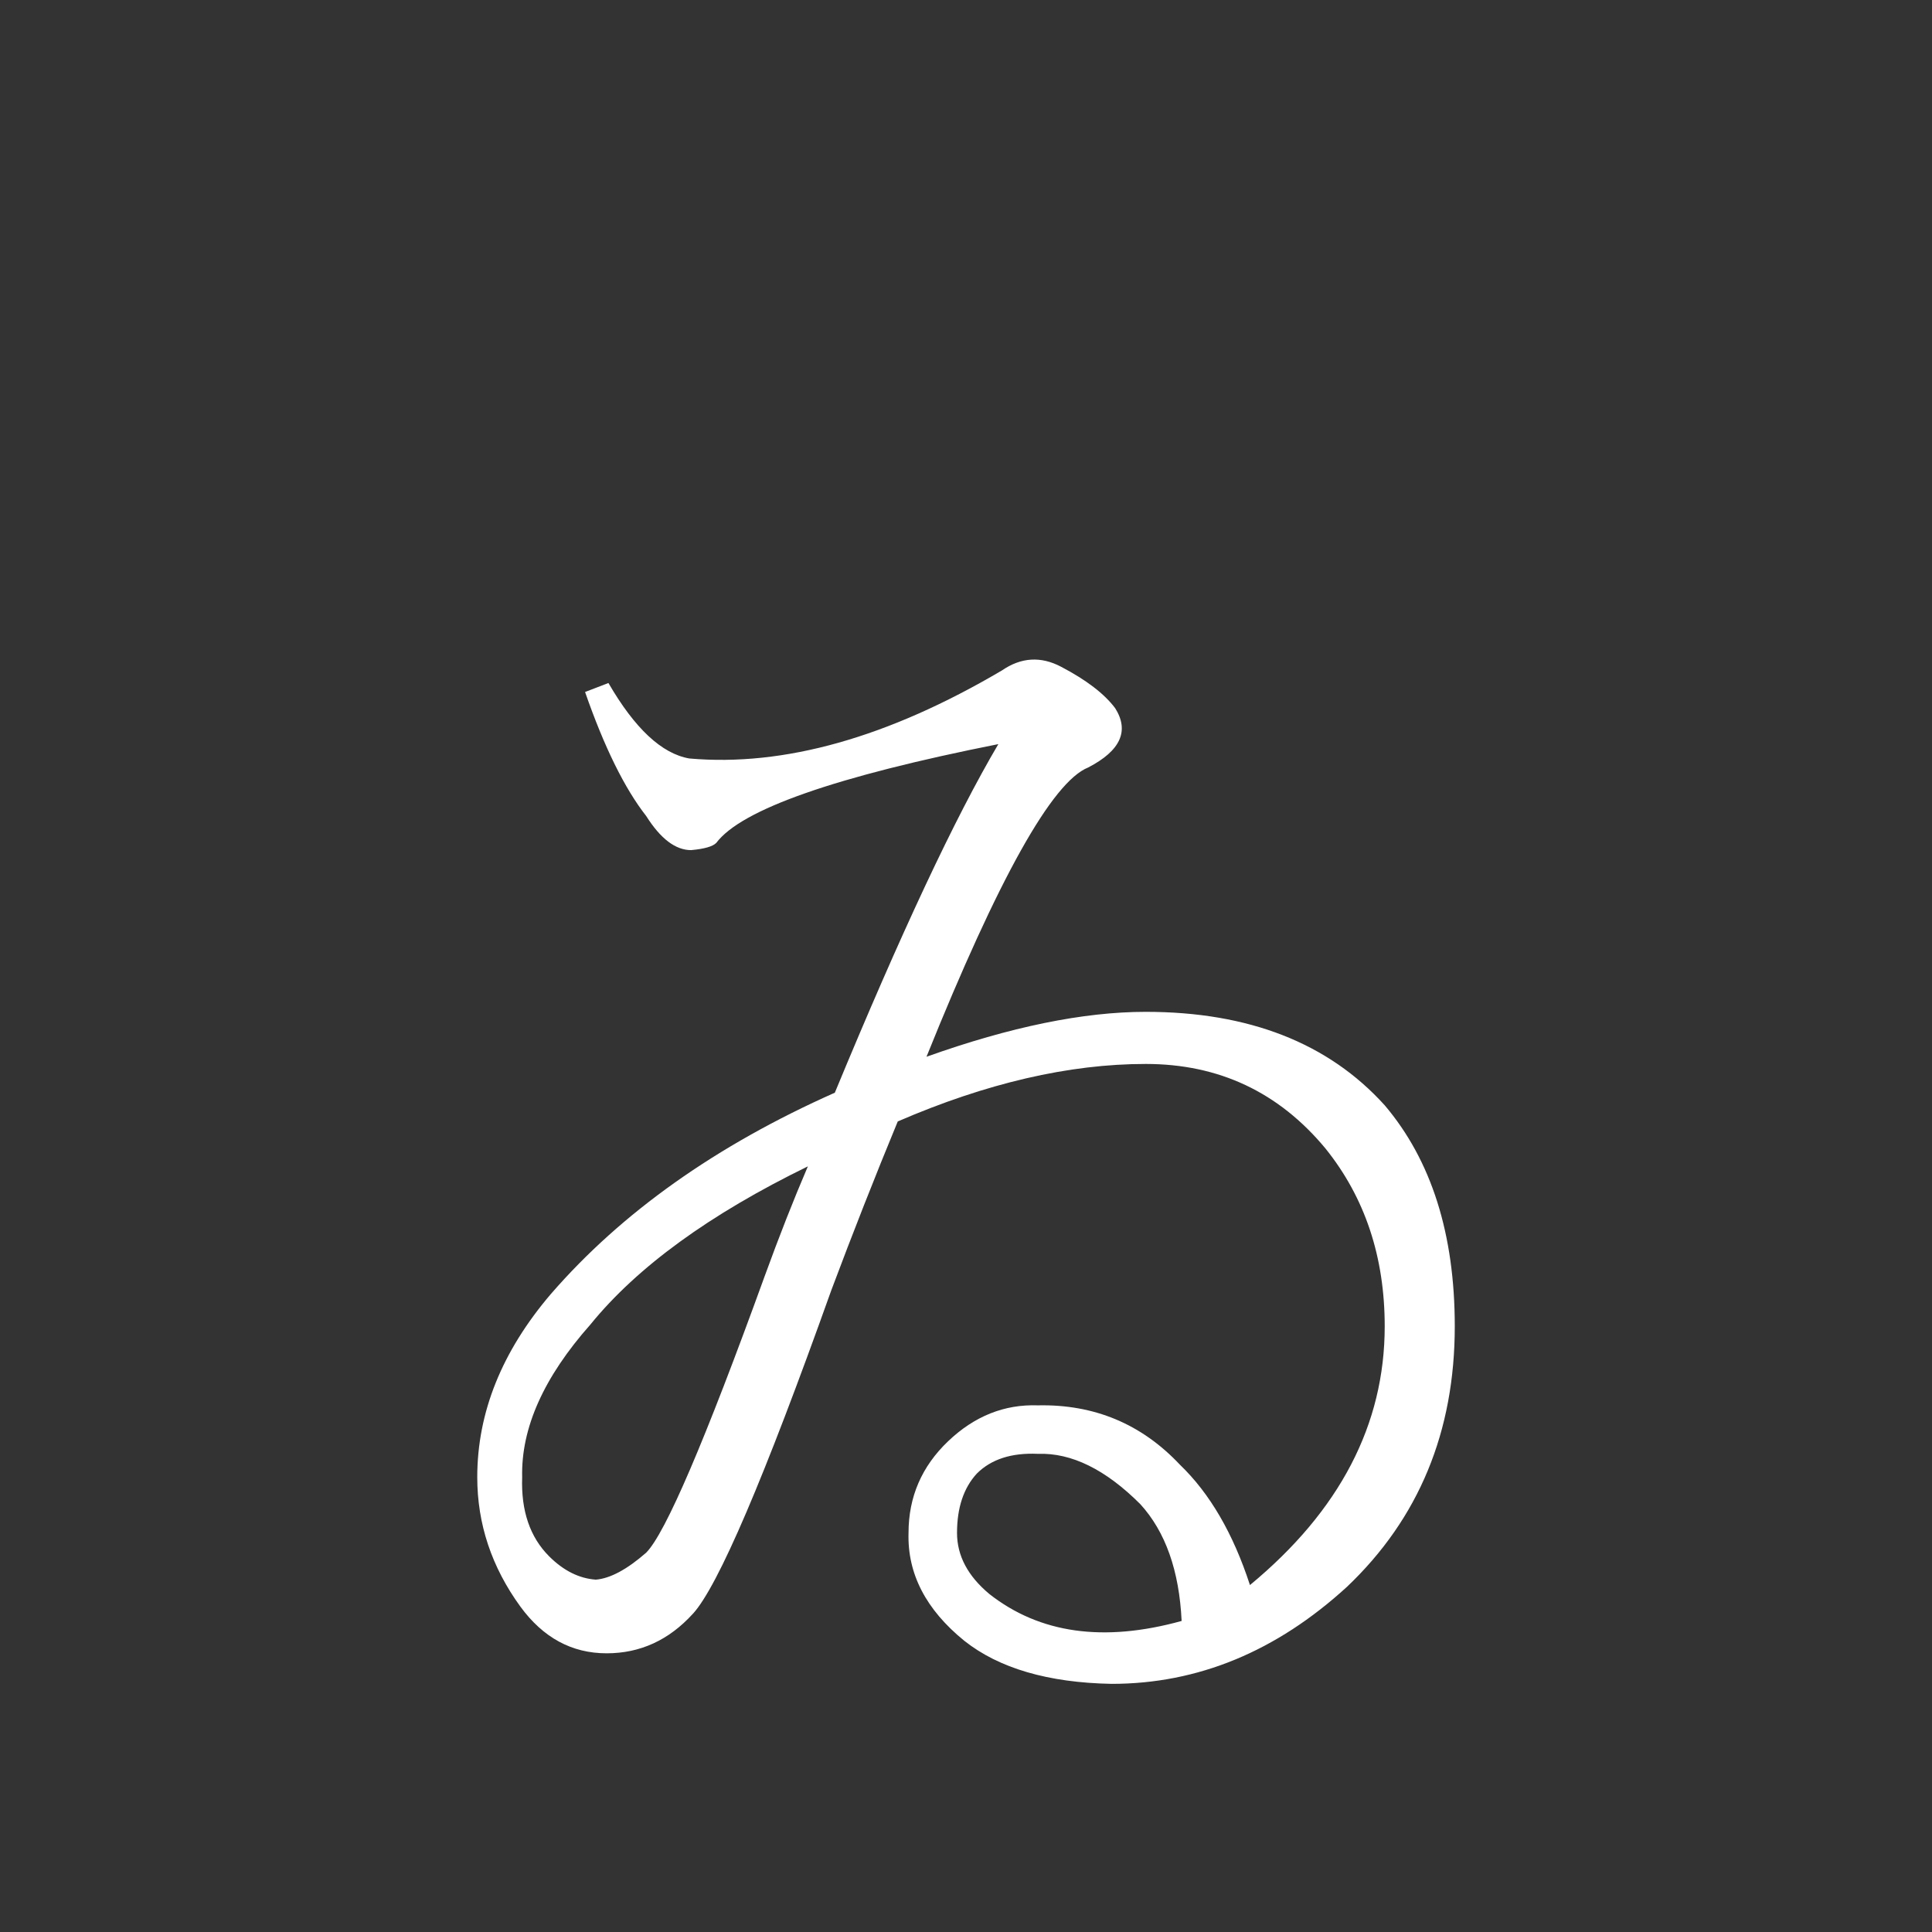<?xml version="1.0" encoding="UTF-8" standalone="no"?>
<svg
   xmlns:dc="http://purl.org/dc/elements/1.1/"
   xmlns:cc="http://creativecommons.org/ns#"
   xmlns:rdf="http://www.w3.org/1999/02/22-rdf-syntax-ns#"
   xmlns:svg="http://www.w3.org/2000/svg"
   xmlns="http://www.w3.org/2000/svg"
   xmlns:sodipodi="http://sodipodi.sourceforge.net/DTD/sodipodi-0.dtd"
   xmlns:inkscape="http://www.inkscape.org/namespaces/inkscape"
   width="420"
   height="420"
   viewBox="0 0 111.125 111.125"
   version="1.1"
   id="svg8"
   inkscape:version="1.0.2-2 (e86c870879, 2021-01-15)"
   sodipodi:docname="Hiragana letter small Wi.svg">
  <rect x="0" y="0" width="111.125" height="111.125" fill="#333333" stroke="none"/>
  <defs
     id="defs2" />
  <sodipodi:namedview
     id="base"
     pagecolor="#ffffff"
     bordercolor="#666666"
     borderopacity="1.0"
     inkscape:pageopacity="0.0"
     inkscape:pageshadow="2"
     inkscape:zoom="0.98994949"
     inkscape:cx="345.76714"
     inkscape:cy="230.41447"
     inkscape:document-units="px"
     inkscape:current-layer="layer1"
     showgrid="false"
     units="px"
     showguides="true"
     inkscape:guide-bbox="true"
     inkscape:snap-center="true"
     inkscape:snap-object-midpoints="false"
     inkscape:window-width="1366"
     inkscape:window-height="705"
     inkscape:window-x="-8"
     inkscape:window-y="-8"
     inkscape:window-maximized="1"
     inkscape:document-rotation="0"
     inkscape:snap-bbox="true"
     inkscape:bbox-paths="true"
     inkscape:bbox-nodes="true" />
  <g
     inkscape:label="Layer 1"
     inkscape:groupmode="layer"
     id="layer1"
     transform="translate(0,-185.875)">
    <path
       d="m 39.853,278.696 q -2.067,2.274 -4.961,2.274 -2.997,0 -4.961,-2.687 -2.48,-3.411 -2.48,-7.441 0,-5.581 4.237,-10.542 6.098,-7.028 16.33,-11.575 5.684,-13.746 9.405,-20.05 -14.056,2.791 -16.226,5.684 -0.31,0.31 -1.447,0.413 -1.344,0 -2.584,-1.964 -1.86,-2.377 -3.514,-7.131 l 1.344,-0.517 q 2.274,3.927 4.651,4.341 8.165,0.723 17.983,-5.064 1.654,-1.137 3.411,-0.207 2.17,1.137 3.101,2.377 1.24,1.964 -1.55,3.411 -3.101,1.24 -9.302,16.64 7.235,-2.584 12.609,-2.584 8.888,0 13.746,5.374 4.031,4.754 4.031,12.712 0,9.095 -6.201,14.986 -6.098,5.581 -13.539,5.581 -5.478,-0.103 -8.475,-2.48 -3.307,-2.687 -3.204,-6.201 0,-3.101 2.274,-5.271 2.274,-2.17 5.168,-2.067 4.858,-0.103 8.165,3.411 2.584,2.48 4.031,6.925 7.751,-6.408 7.751,-14.883 0,-5.994 -3.411,-10.232 -4.031,-4.858 -10.335,-4.858 -6.615,0 -14.263,3.307 -1.964,4.754 -3.824,9.715 -5.788,16.226 -7.958,18.603 z m 17.053,-1.137 q 4.341,3.411 11.059,1.55 -0.207,-4.341 -2.377,-6.718 -2.997,-2.997 -5.891,-2.894 -2.274,-0.103 -3.514,1.137 -1.137,1.24 -1.137,3.411 0,1.964 1.86,3.514 z m -19.74,-2.377 q 1.654,-1.654 6.821,-15.916 1.24,-3.411 2.48,-6.304 -8.475,4.134 -12.506,9.095 -4.031,4.548 -3.927,8.785 -0.103,2.894 1.55,4.548 1.24,1.24 2.687,1.344 1.24,-0.103 2.894,-1.55 z"
       style="font-style:normal;font-variant:normal;font-weight:normal;font-stretch:normal;font-size:105.833px;line-height:100%;font-family:'BabelStone Han';-inkscape-font-specification:'BabelStone Han';text-align:center;letter-spacing:0px;word-spacing:0px;text-anchor:middle;fill:#FFFFFF;fill-opacity:1;stroke:none;stroke-width:0.265px;stroke-linecap:butt;stroke-linejoin:miter;stroke-opacity:1"
       id="path9" />
  </g>
</svg>
